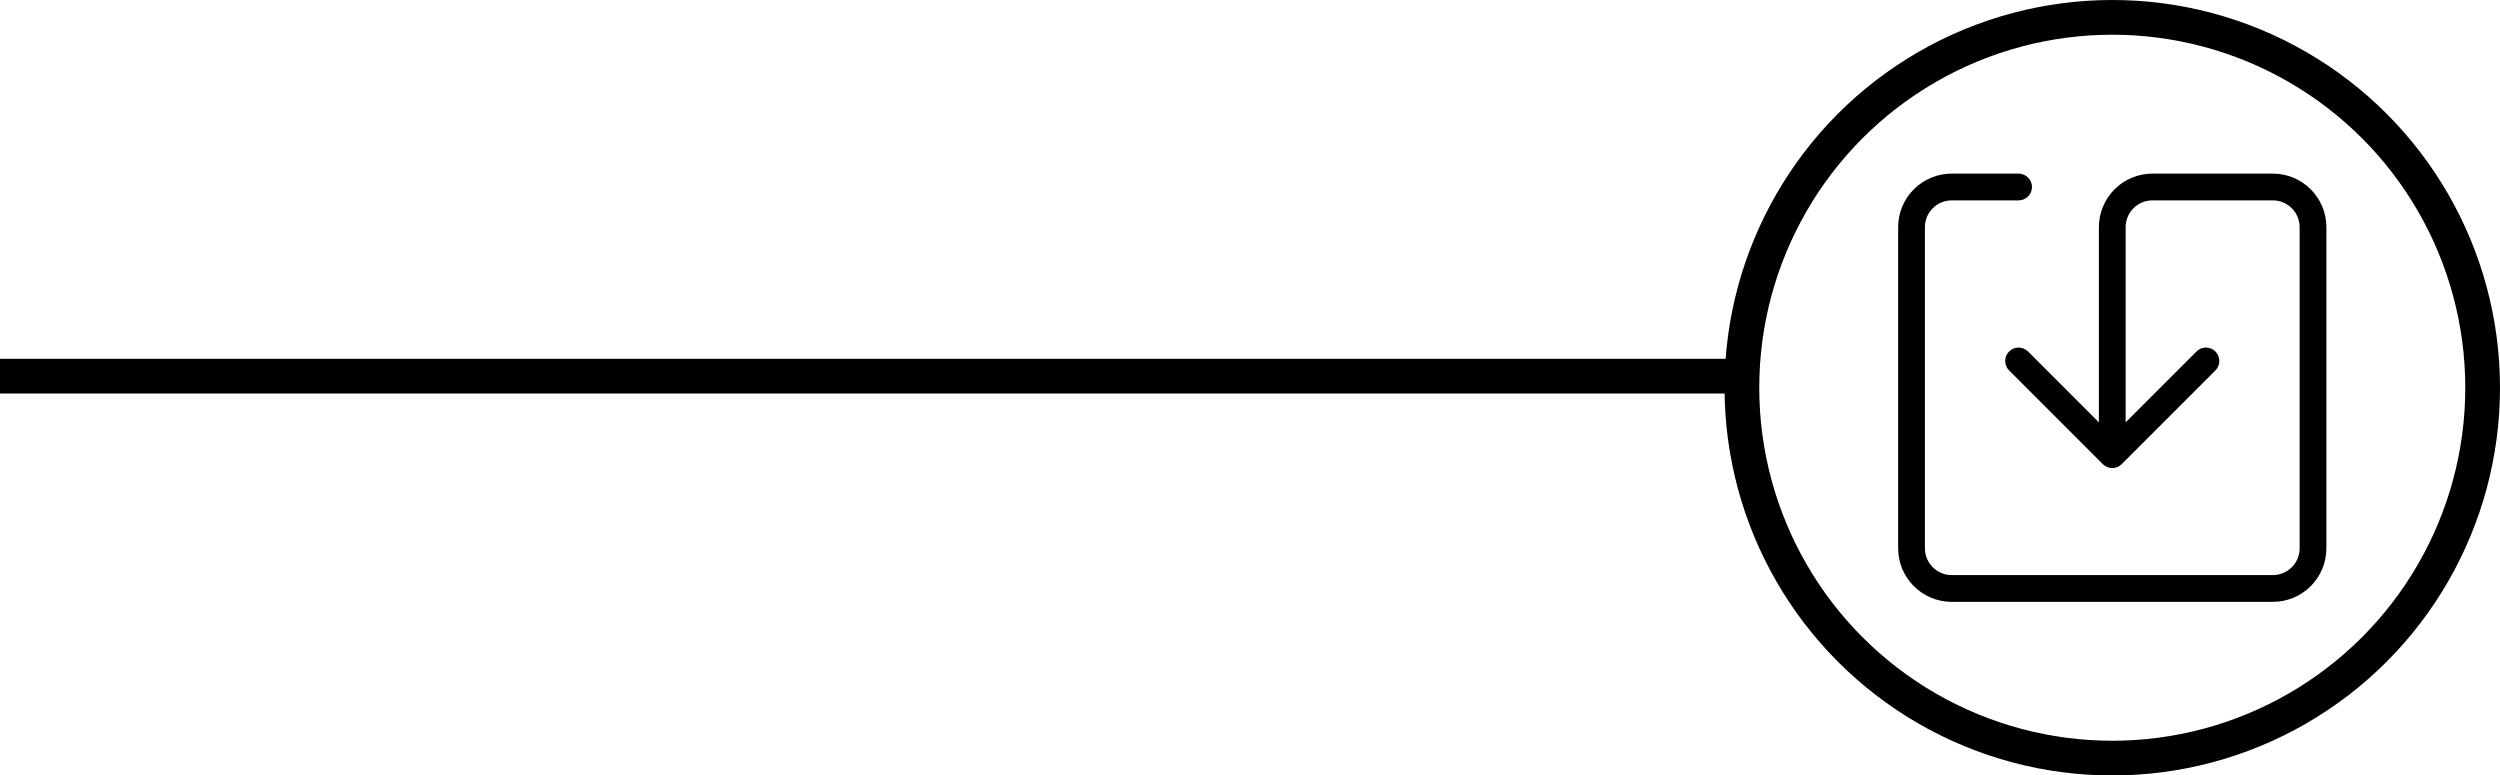 <svg width="216" height="67" viewBox="0 0 216 67" fill="none" xmlns="http://www.w3.org/2000/svg">
<g id="Group 69">
<circle id="Ellipse 19" cx="182.5" cy="33.5" r="32" stroke="black" stroke-width="3"/>
<line id="Line 6" y1="32.5" x2="150" y2="32.5" stroke="black" stroke-width="3"/>
<path id="receive" d="M168.625 17.312C168.012 17.312 167.423 17.556 166.99 17.99C166.556 18.424 166.312 19.012 166.312 19.625V47.375C166.312 47.988 166.556 48.577 166.99 49.01C167.423 49.444 168.012 49.688 168.625 49.688H196.375C196.988 49.688 197.577 49.444 198.01 49.01C198.444 48.577 198.688 47.988 198.688 47.375V19.625C198.688 19.012 198.444 18.424 198.01 17.99C197.577 17.556 196.988 17.312 196.375 17.312H185.969C185.355 17.312 184.767 17.556 184.334 17.99C183.9 18.424 183.656 19.012 183.656 19.625V36.49L189.775 30.369C189.992 30.152 190.287 30.03 190.594 30.03C190.901 30.03 191.195 30.152 191.412 30.369C191.629 30.586 191.751 30.881 191.751 31.188C191.751 31.494 191.629 31.789 191.412 32.006L183.319 40.1C183.211 40.208 183.084 40.293 182.943 40.351C182.803 40.41 182.652 40.44 182.5 40.44C182.348 40.44 182.197 40.41 182.057 40.351C181.916 40.293 181.789 40.208 181.681 40.1L173.588 32.006C173.48 31.899 173.395 31.771 173.337 31.631C173.278 31.49 173.249 31.34 173.249 31.188C173.249 31.035 173.278 30.885 173.337 30.744C173.395 30.604 173.48 30.476 173.588 30.369C173.695 30.261 173.823 30.176 173.963 30.118C174.104 30.06 174.254 30.03 174.406 30.03C174.558 30.03 174.709 30.06 174.849 30.118C174.99 30.176 175.117 30.261 175.225 30.369L181.344 36.49V19.625C181.344 18.398 181.831 17.222 182.698 16.355C183.566 15.487 184.742 15 185.969 15H196.375C197.602 15 198.778 15.487 199.645 16.355C200.513 17.222 201 18.398 201 19.625V47.375C201 48.602 200.513 49.778 199.645 50.645C198.778 51.513 197.602 52 196.375 52H168.625C167.398 52 166.222 51.513 165.355 50.645C164.487 49.778 164 48.602 164 47.375V19.625C164 18.398 164.487 17.222 165.355 16.355C166.222 15.487 167.398 15 168.625 15H174.406C174.713 15 175.007 15.122 175.224 15.339C175.441 15.556 175.562 15.85 175.562 16.156C175.562 16.463 175.441 16.757 175.224 16.974C175.007 17.191 174.713 17.312 174.406 17.312H168.625Z" fill="black"/>
</g>
</svg>
